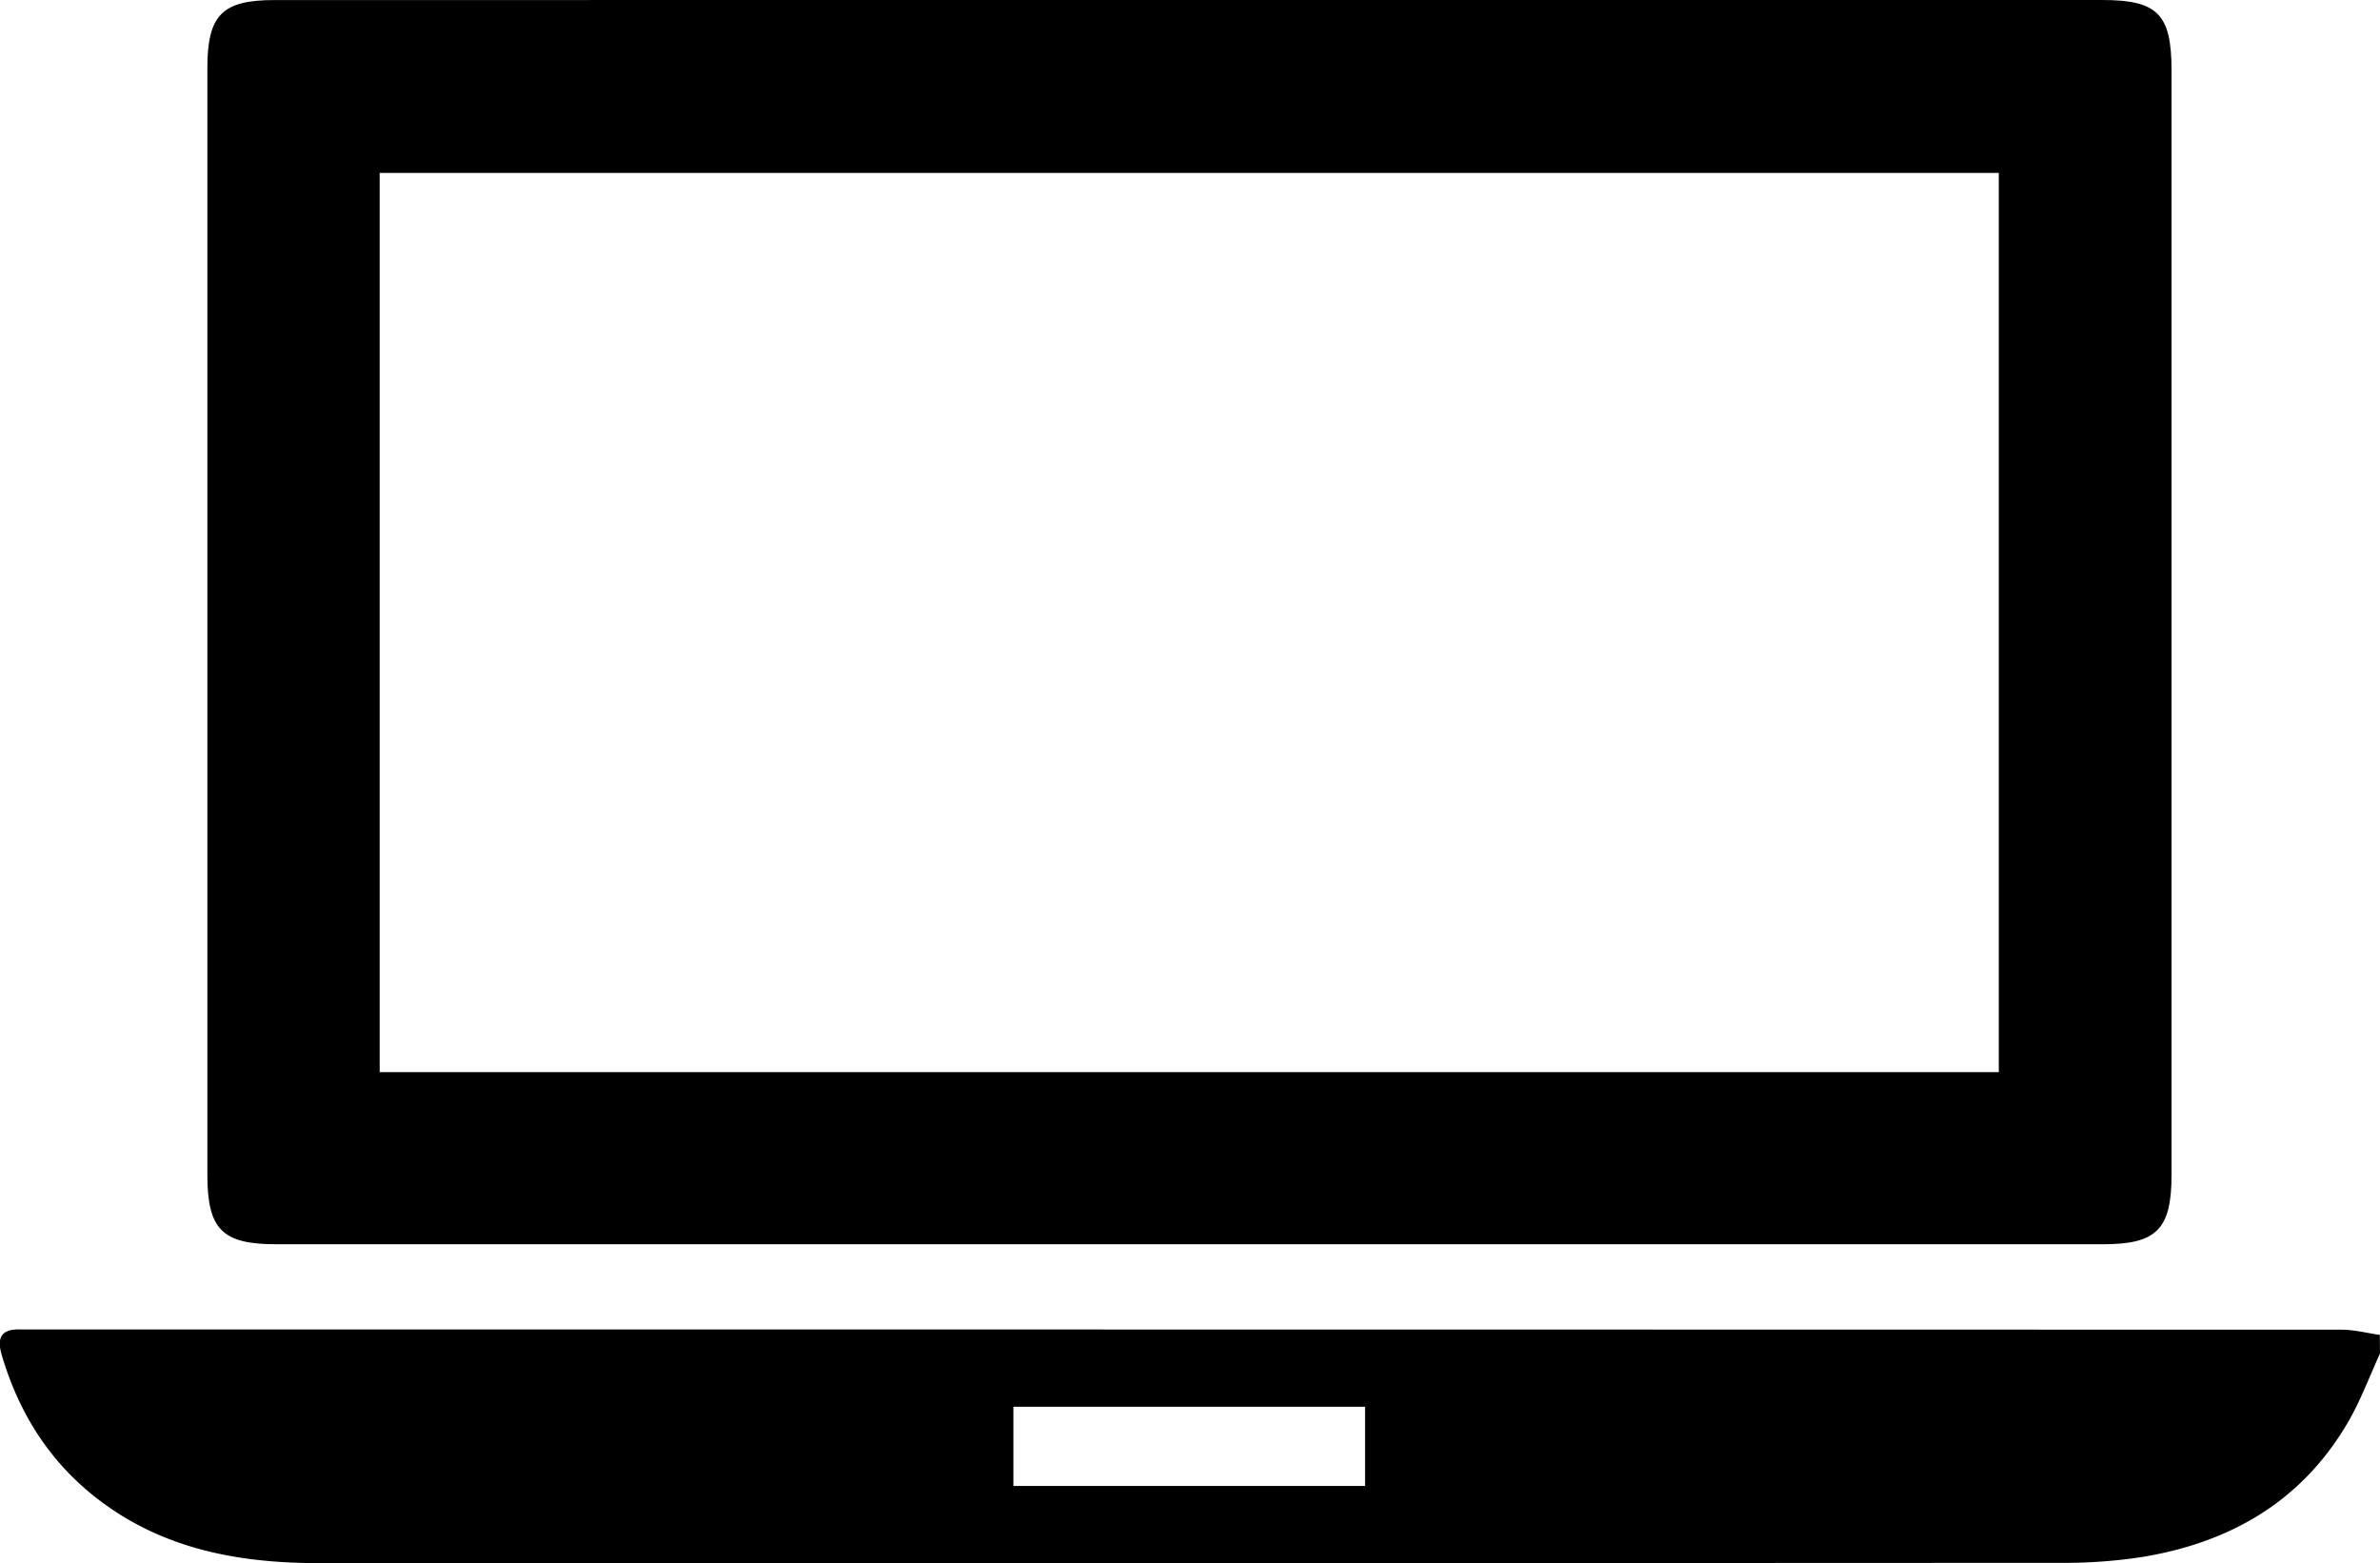 <svg id="Layer_1" data-name="Layer 1" xmlns="http://www.w3.org/2000/svg" viewBox="0 0 498.8 327.64"><path d="M500,370.37c-2.14,4.67-3.94,9.54-6.48,14-9.73,17-25.06,25.8-44,28.75A108,108,0,0,1,433,414.25q-182.46.09-364.92.06c-16.76,0-32.65-2.88-46.32-13.38-10.12-7.77-16.58-18-20.19-30.22-1.18-4,.17-5.53,4.11-5.38,1.13,0,2.27,0,3.41,0q241.41,0,482.82.05c2.69,0,5.37.71,8.05,1.09ZM213.59,398.14h73.7v-16.6h-73.7Z" transform="translate(-1.2 -86.67)"/><path d="M250.73,86.67h191c11.67,0,14.58,2.94,14.58,14.76V332.91c0,11.4-3.08,14.56-14.34,14.56H59c-11.25,0-14.34-3.16-14.34-14.57q0-116,0-231.95c0-11.15,3.09-14.27,14.09-14.27ZM80.77,311.4H420.11V122.91H80.77Z" transform="translate(-1.2 -86.67)"/></svg>